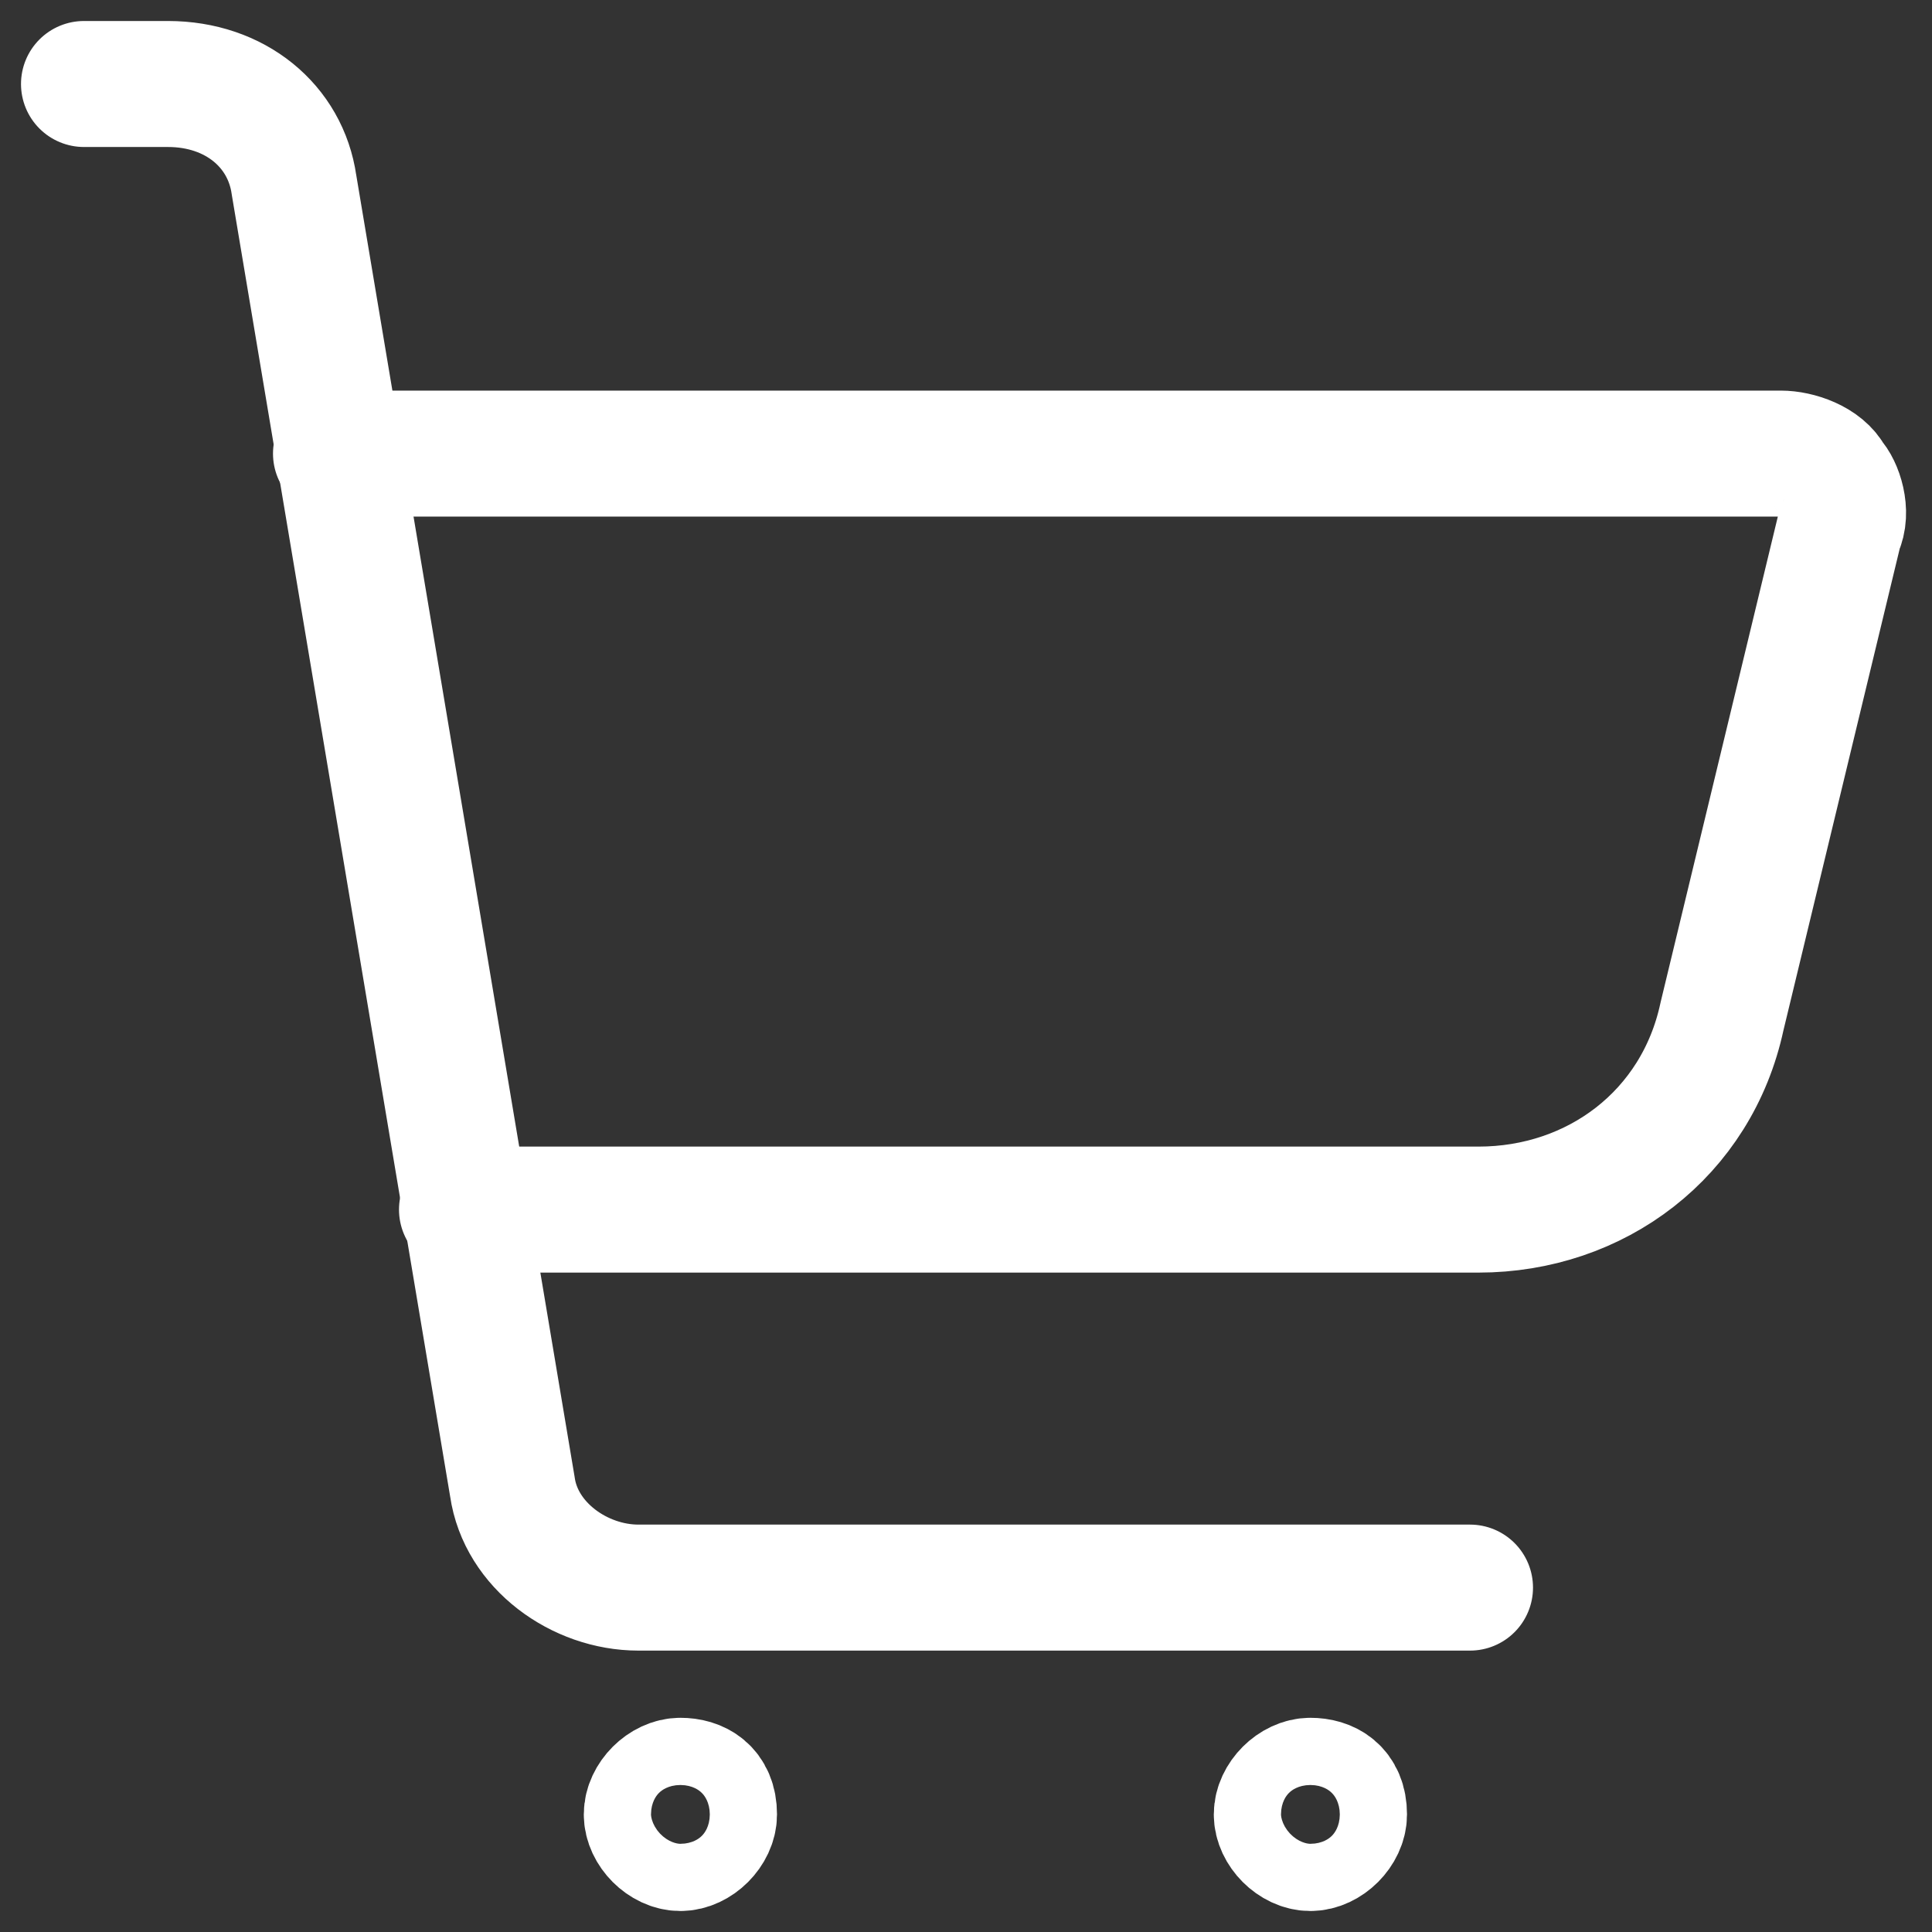 <svg width="23" height="23" viewBox="0 0 23 23" fill="none" xmlns="http://www.w3.org/2000/svg">
<rect x="0" y="0" width="23" height="23" fill="#333333" stroke="none"/>
<path d="M17.5 18.9H7.6C6.9 18.9 6.2 18.4 6.1 17.7L3.5 2.2C3.4 1.5 2.8 1 2 1H1" stroke="white" stroke-width="1.5" stroke-linecap="round" stroke-linejoin="round"/>
<path d="M15.6 21.2C15.4 21.2 15.2 21.4 15.2 21.6C15.2 21.8 15.4 22 15.6 22C15.8 22 16 21.8 16 21.6C16 21.3 15.8 21.2 15.6 21.2Z" stroke="white" stroke-width="1.5" stroke-linecap="round" stroke-linejoin="round"/>
<path d="M8.1 21.2C7.9 21.2 7.7 21.4 7.7 21.6C7.7 21.8 7.9 22 8.1 22C8.3 22 8.5 21.8 8.5 21.6C8.5 21.3 8.3 21.2 8.1 21.2Z" stroke="white" stroke-width="1.5" stroke-linecap="round" stroke-linejoin="round"/>
<path d="M5.5 14.4H17.6C19 14.4 20.2 13.5 20.5 12.1L21.9 6.3C22 6.1 21.9 5.8 21.8 5.7C21.7 5.5 21.4 5.4 21.2 5.4H4" stroke="white" stroke-width="1.5" stroke-linecap="round" stroke-linejoin="round"/>
</svg>
